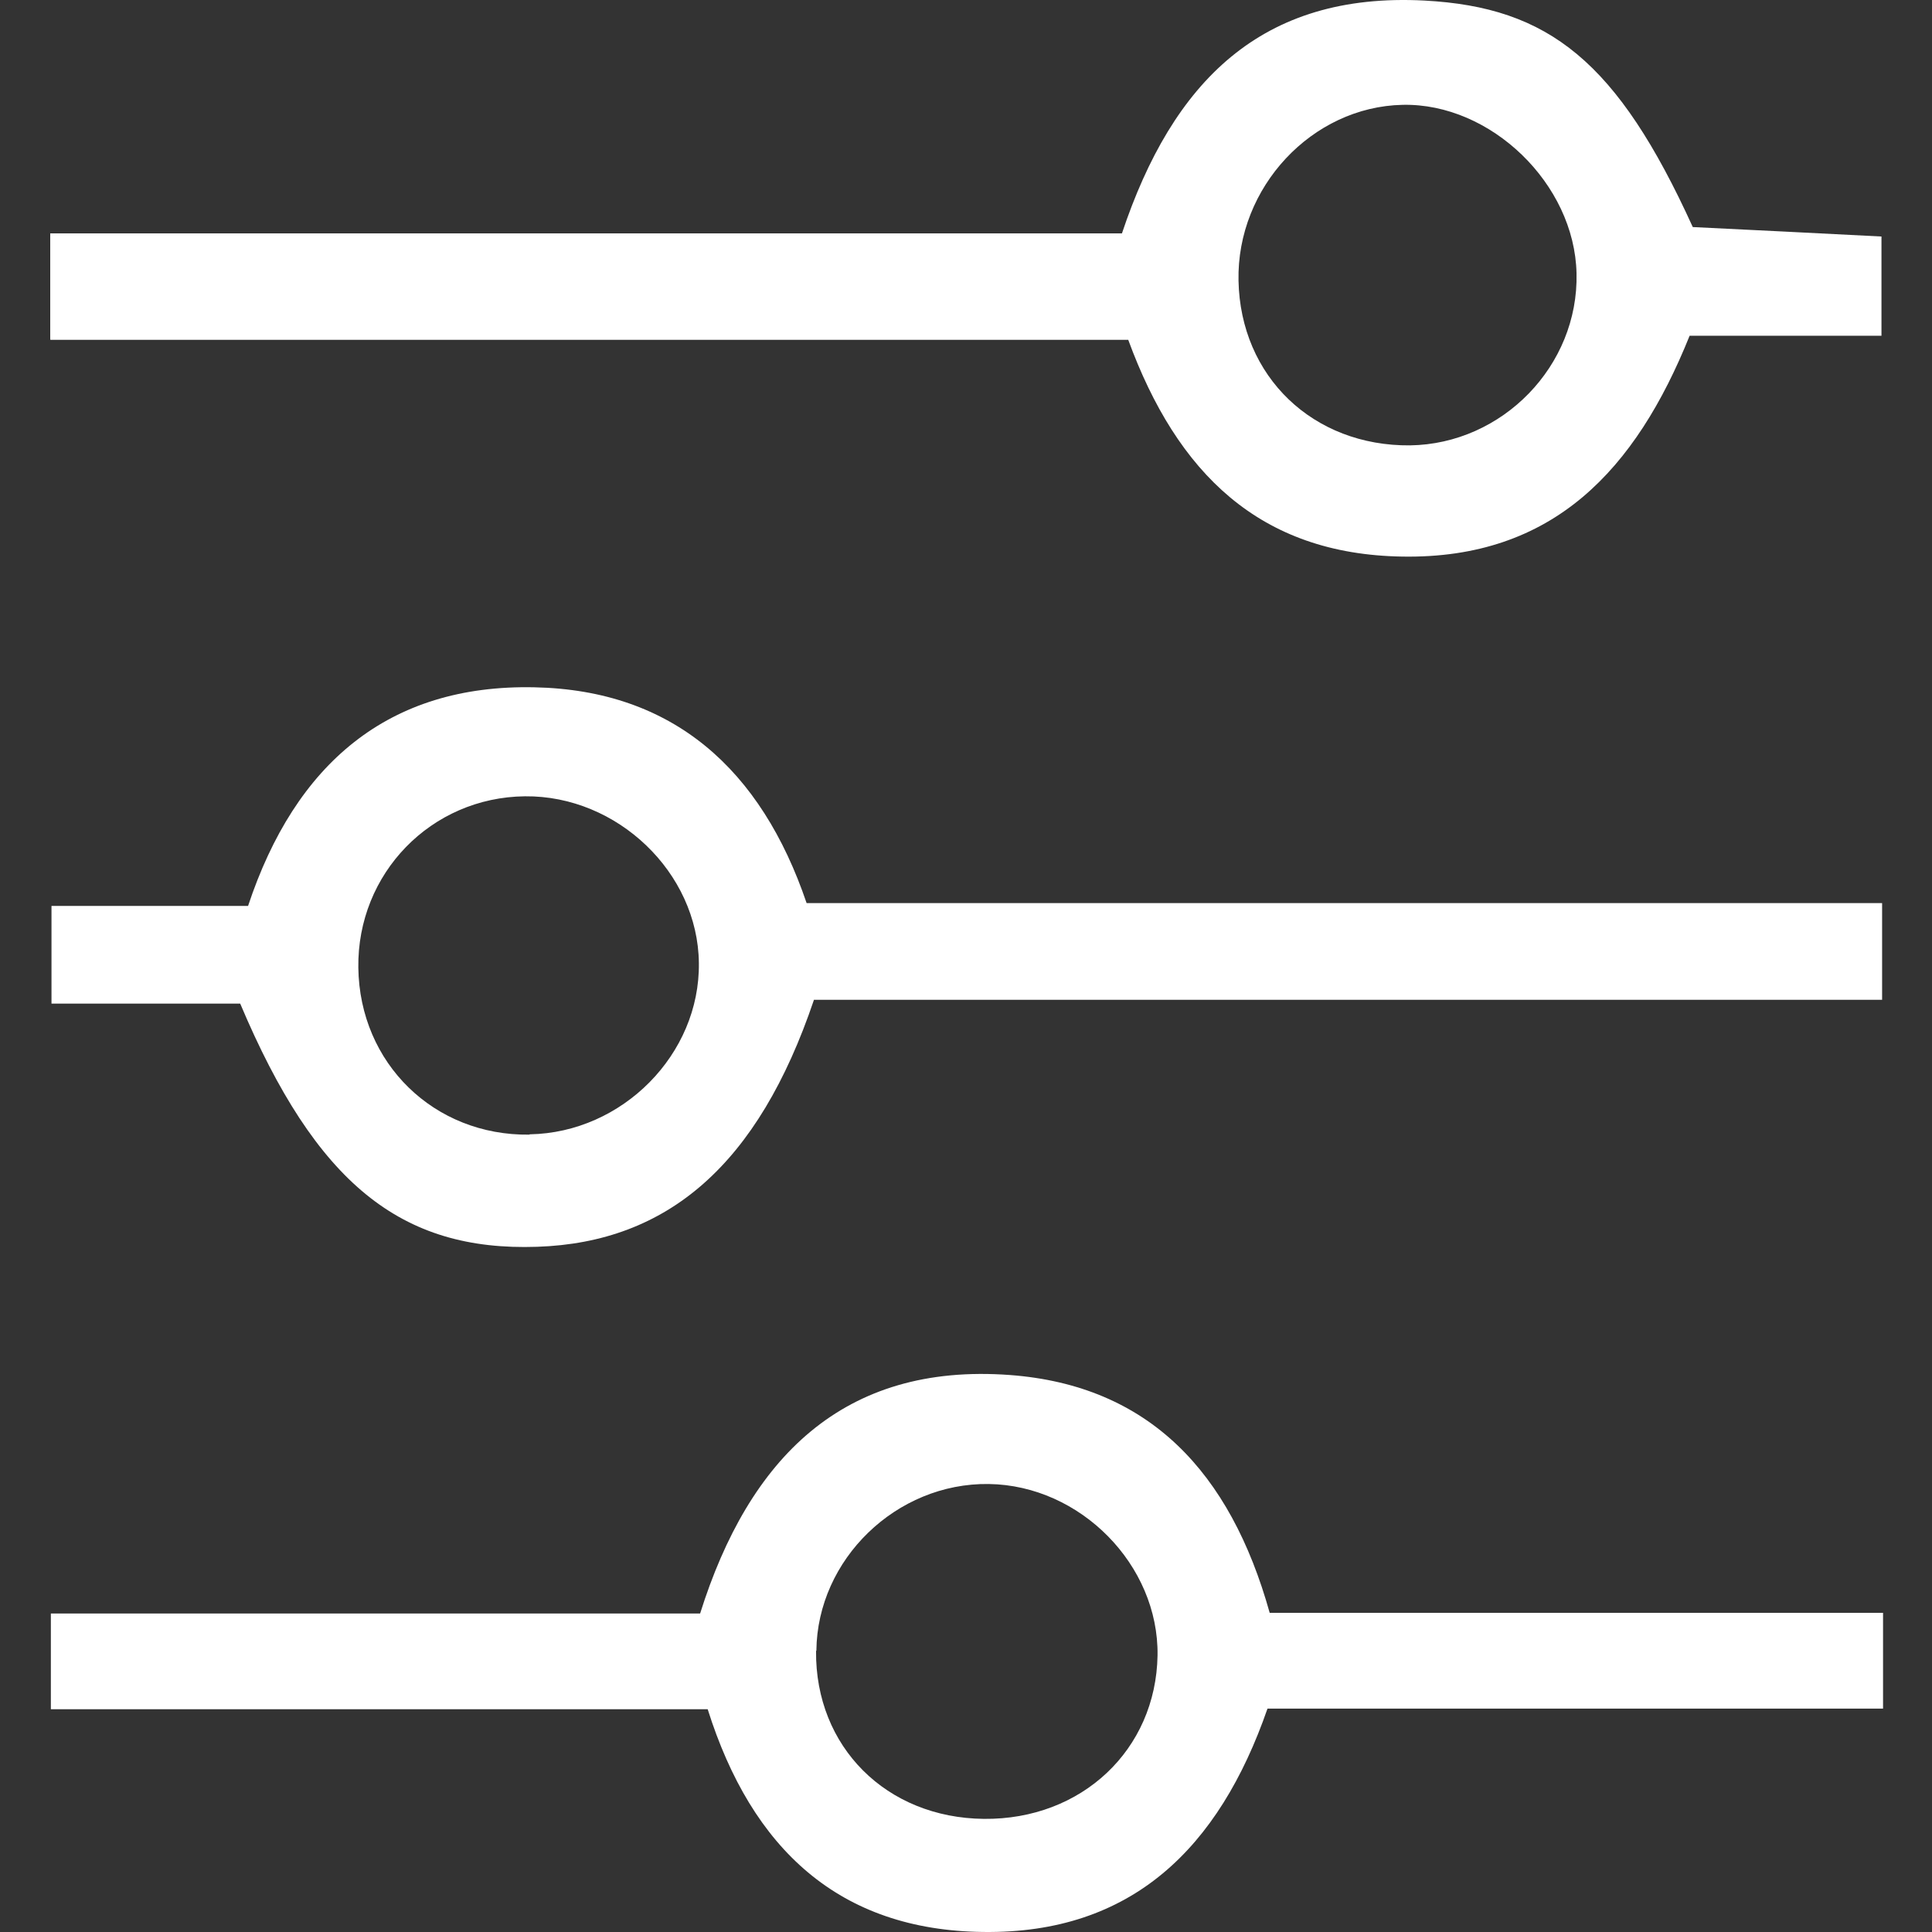 <svg width="500" height="500" viewBox="0 0 500 500" fill="none" xmlns="http://www.w3.org/2000/svg">
<rect x="0" y="0" width="500" height="500" fill="#333333" stroke="none"/>
<path d="M13 87.868V60.394H290.359C303.485 21.097 326.476 -2.057 368.627 0.144C400.912 1.856 418.603 15.961 438.089 58.763C453.334 59.497 469.395 60.312 486.924 61.209V86.89H437.273C423.332 121.54 401.972 144.694 362.92 144.042C325.987 143.471 304.627 122.437 291.99 87.95H13.082L13 87.868ZM364.876 115.262C388.846 114.936 408.575 94.635 408.005 70.748C407.516 47.594 385.829 26.641 363.001 27.13C339.521 27.619 320.036 48.49 320.525 72.623C321.014 97.489 339.847 115.507 364.958 115.262H364.876Z" fill="white"/>
<path d="M328.596 417.404H487.332V442.188H328.025C315.47 478.387 292.805 500.481 254.487 499.992C217.228 499.584 194.564 478.55 183.15 442.352H13.163V417.567H181.193C193.83 377.373 218.207 352.67 261.335 355.85C297.371 358.54 318.405 380.961 328.596 417.404ZM211.195 427.269C210.951 452.053 229.376 470.479 254.65 470.723C279.924 470.968 299.164 452.869 299.572 428.41C299.898 405.011 279.598 384.385 255.873 384.059C231.985 383.733 211.521 403.544 211.277 427.187L211.195 427.269Z" fill="white"/>
<path d="M210.625 258.831C196.194 301.47 172.796 321.526 139.043 322.667C103.741 323.89 81.81 306.28 62.162 259.727H13.326V234.454H64.2C76.429 197.603 100.561 177.058 138.309 177.873C174.263 178.607 197.009 199.152 208.75 233.72H487.087V258.749H210.625V258.831ZM137.086 293.562C161.055 293.154 181.193 272.853 180.867 249.21C180.622 225.812 159.751 205.837 135.863 206.082C111.568 206.326 92.409 226.056 92.735 250.433C93.061 275.218 112.383 293.969 137.005 293.643L137.086 293.562Z" fill="white"/>
</svg>
